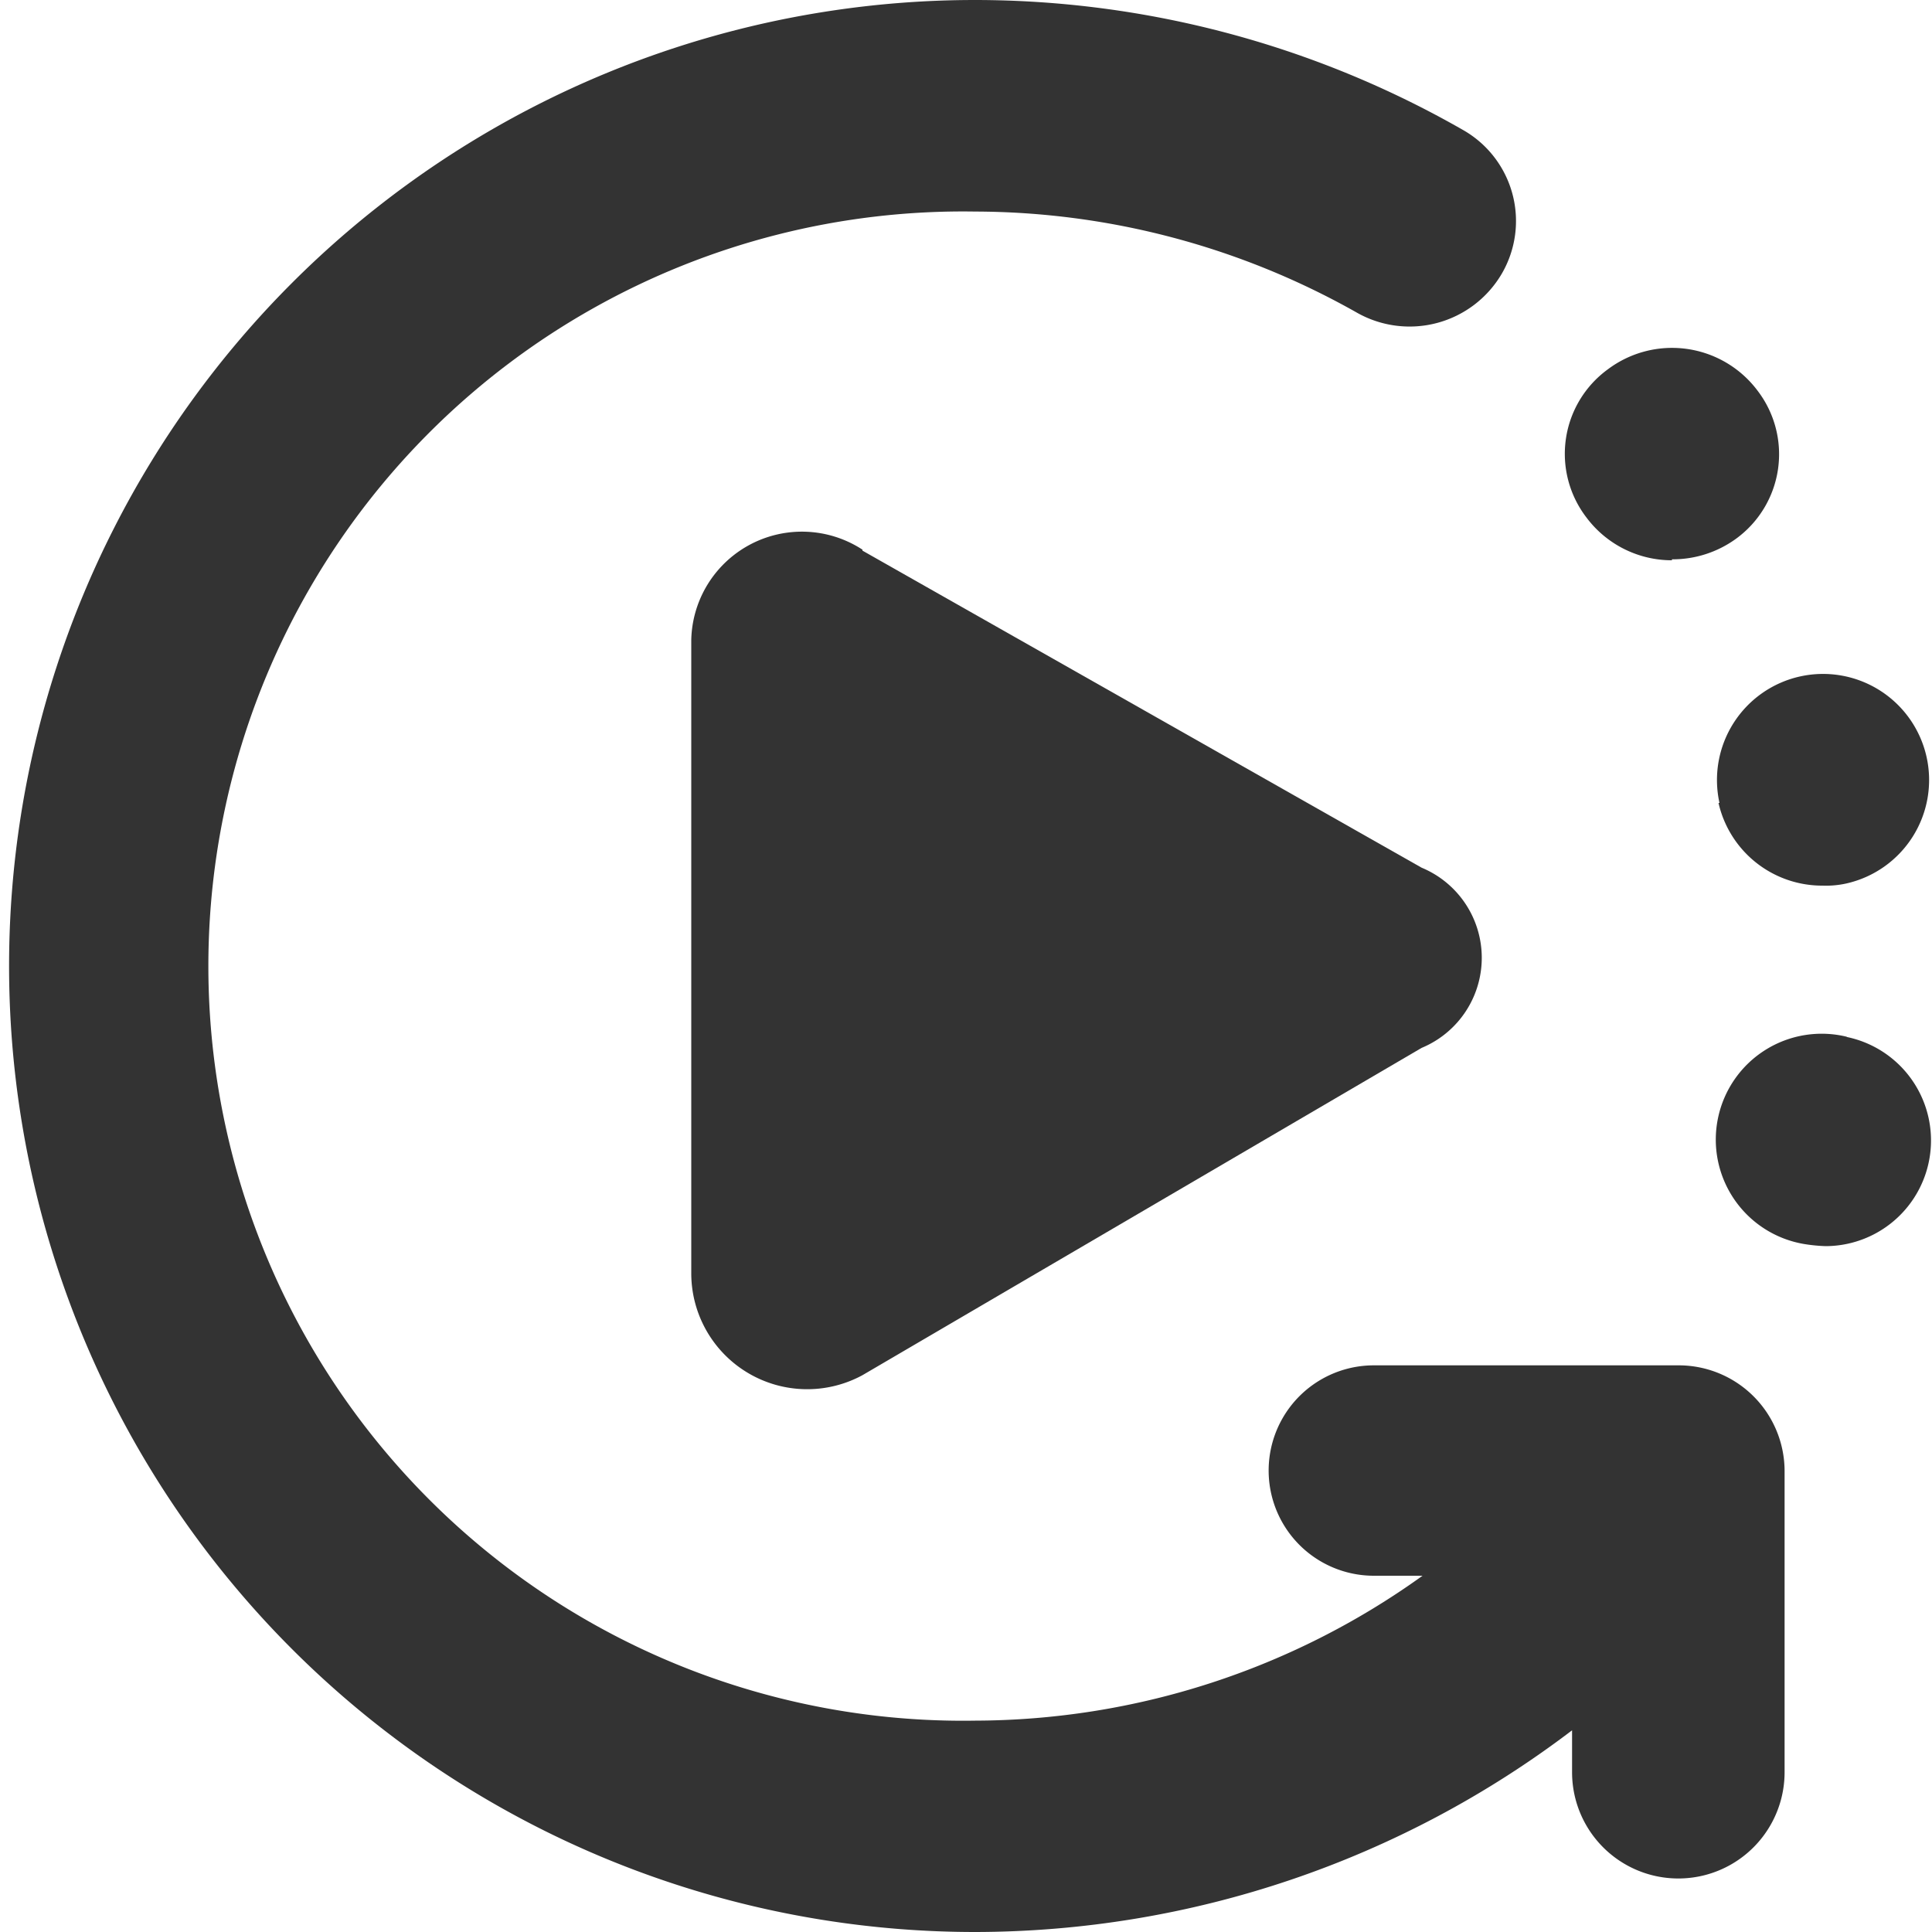 <svg xmlns="http://www.w3.org/2000/svg" width="10" height="10" viewBox="0 0 10 10">
  <g id="replay" transform="translate(-4.08 -3.99)">
    <path id="Path_1046" data-name="Path 1046" d="M11.346,9.037a.573.573,0,0,0-.886.467v3.278a.6.6,0,0,0,.886.528l2.894-1.694a.505.505,0,0,0,0-.933L11.346,9.042Z" transform="translate(-2.802 -2.202)" fill="#333"/>
    <path id="Path_1047" data-name="Path 1047" d="M12.767,11.057H11.191a.544.544,0,1,0,0,1.089h.252a3.983,3.983,0,0,1-2.316.75,3.906,3.906,0,1,1,0-7.811,4.031,4.031,0,0,1,1.974.522.553.553,0,0,0,.752-.2.542.542,0,0,0-.2-.744A5.089,5.089,0,0,0,9.127,3.99a5,5,0,1,0,0,10,5.113,5.113,0,0,0,3.09-1.044v.217a.55.55,0,0,0,1.1,0V11.6A.548.548,0,0,0,12.767,11.057Z" fill="#333"/>
    <path id="Path_1048" data-name="Path 1048" d="M19.934,10.935a.55.55,0,0,0,.538.428.486.486,0,0,0,.123-.011.549.549,0,1,0-.656-.417Z" transform="translate(-6.959 -2.789)" fill="#333"/>
    <path id="Path_1049" data-name="Path 1049" d="M19.076,8.325a.558.558,0,0,0,.331-.106.541.541,0,0,0,.112-.767.553.553,0,0,0-.774-.111.541.541,0,0,0-.112.767.552.552,0,0,0,.443.222Z" transform="translate(-6.342 -1.44)" fill="#333"/>
    <path id="Path_1050" data-name="Path 1050" d="M20.611,13.641a.548.548,0,1,0-.224,1.072.85.85,0,0,0,.112.011.547.547,0,0,0,.107-1.083Z" transform="translate(-6.969 -4.284)" fill="#333"/>
  </g>
</svg>
